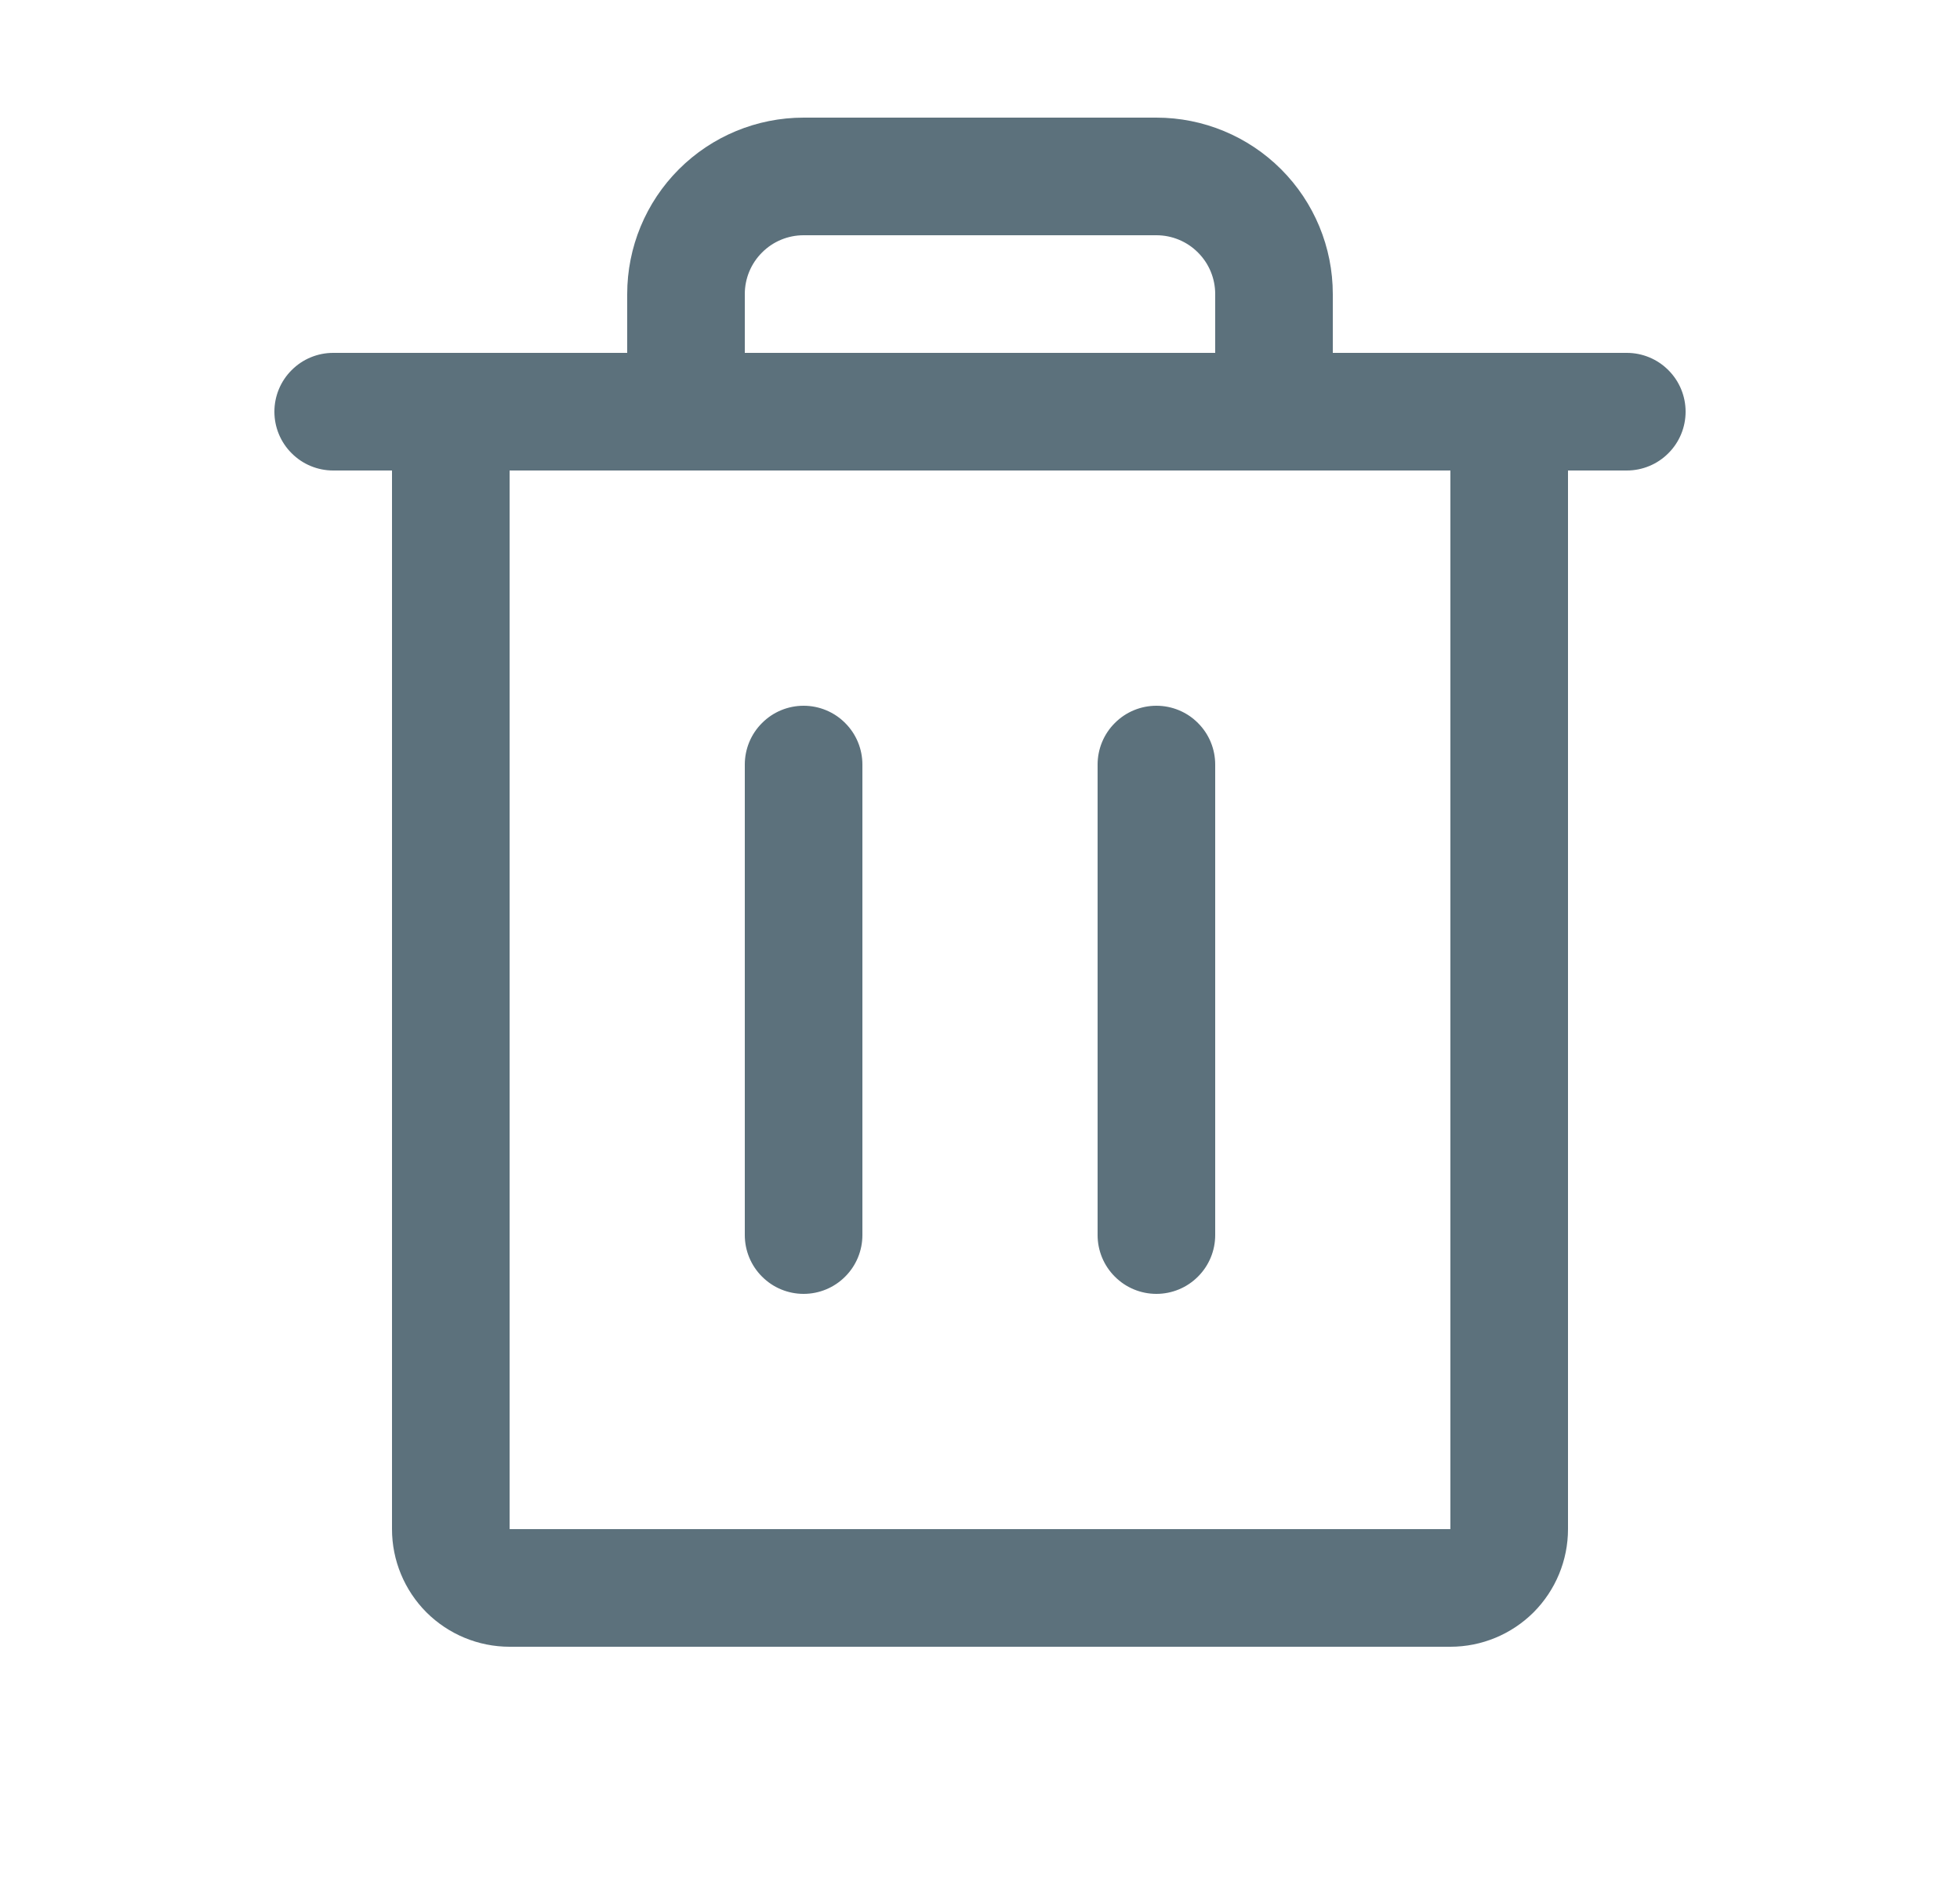 <svg width="25" height="24" viewBox="0 0 25 24" fill="none" xmlns="http://www.w3.org/2000/svg">
<path d="M20.75 4.5H17V3.75C17 3.153 16.763 2.581 16.341 2.159C15.919 1.737 15.347 1.5 14.75 1.5H10.25C9.653 1.5 9.081 1.737 8.659 2.159C8.237 2.581 8 3.153 8 3.75V4.5H4.25C4.051 4.5 3.86 4.579 3.72 4.72C3.579 4.86 3.5 5.051 3.5 5.25C3.5 5.449 3.579 5.64 3.72 5.78C3.86 5.921 4.051 6 4.25 6H5V19.5C5 19.898 5.158 20.279 5.439 20.561C5.721 20.842 6.102 21 6.5 21H18.5C18.898 21 19.279 20.842 19.561 20.561C19.842 20.279 20 19.898 20 19.5V6H20.75C20.949 6 21.14 5.921 21.28 5.78C21.421 5.64 21.5 5.449 21.5 5.25C21.5 5.051 21.421 4.86 21.28 4.72C21.14 4.579 20.949 4.5 20.75 4.5ZM9.5 3.75C9.5 3.551 9.579 3.36 9.72 3.22C9.86 3.079 10.051 3 10.25 3H14.75C14.949 3 15.14 3.079 15.28 3.22C15.421 3.36 15.5 3.551 15.5 3.75V4.5H9.5V3.75ZM18.5 19.5H6.5V6H18.5V19.5ZM11 9.75V15.75C11 15.949 10.921 16.14 10.78 16.28C10.64 16.421 10.449 16.5 10.25 16.5C10.051 16.5 9.86 16.421 9.72 16.28C9.579 16.14 9.5 15.949 9.5 15.75V9.75C9.5 9.551 9.579 9.36 9.72 9.22C9.86 9.079 10.051 9 10.25 9C10.449 9 10.64 9.079 10.78 9.22C10.921 9.36 11 9.551 11 9.75ZM15.5 9.75V15.75C15.5 15.949 15.421 16.14 15.28 16.28C15.14 16.421 14.949 16.5 14.75 16.5C14.551 16.5 14.36 16.421 14.22 16.28C14.079 16.14 14 15.949 14 15.75V9.75C14 9.551 14.079 9.36 14.22 9.22C14.36 9.079 14.551 9 14.75 9C14.949 9 15.14 9.079 15.28 9.22C15.421 9.36 15.5 9.551 15.5 9.75Z" fill="#5C717C"/>
</svg>
